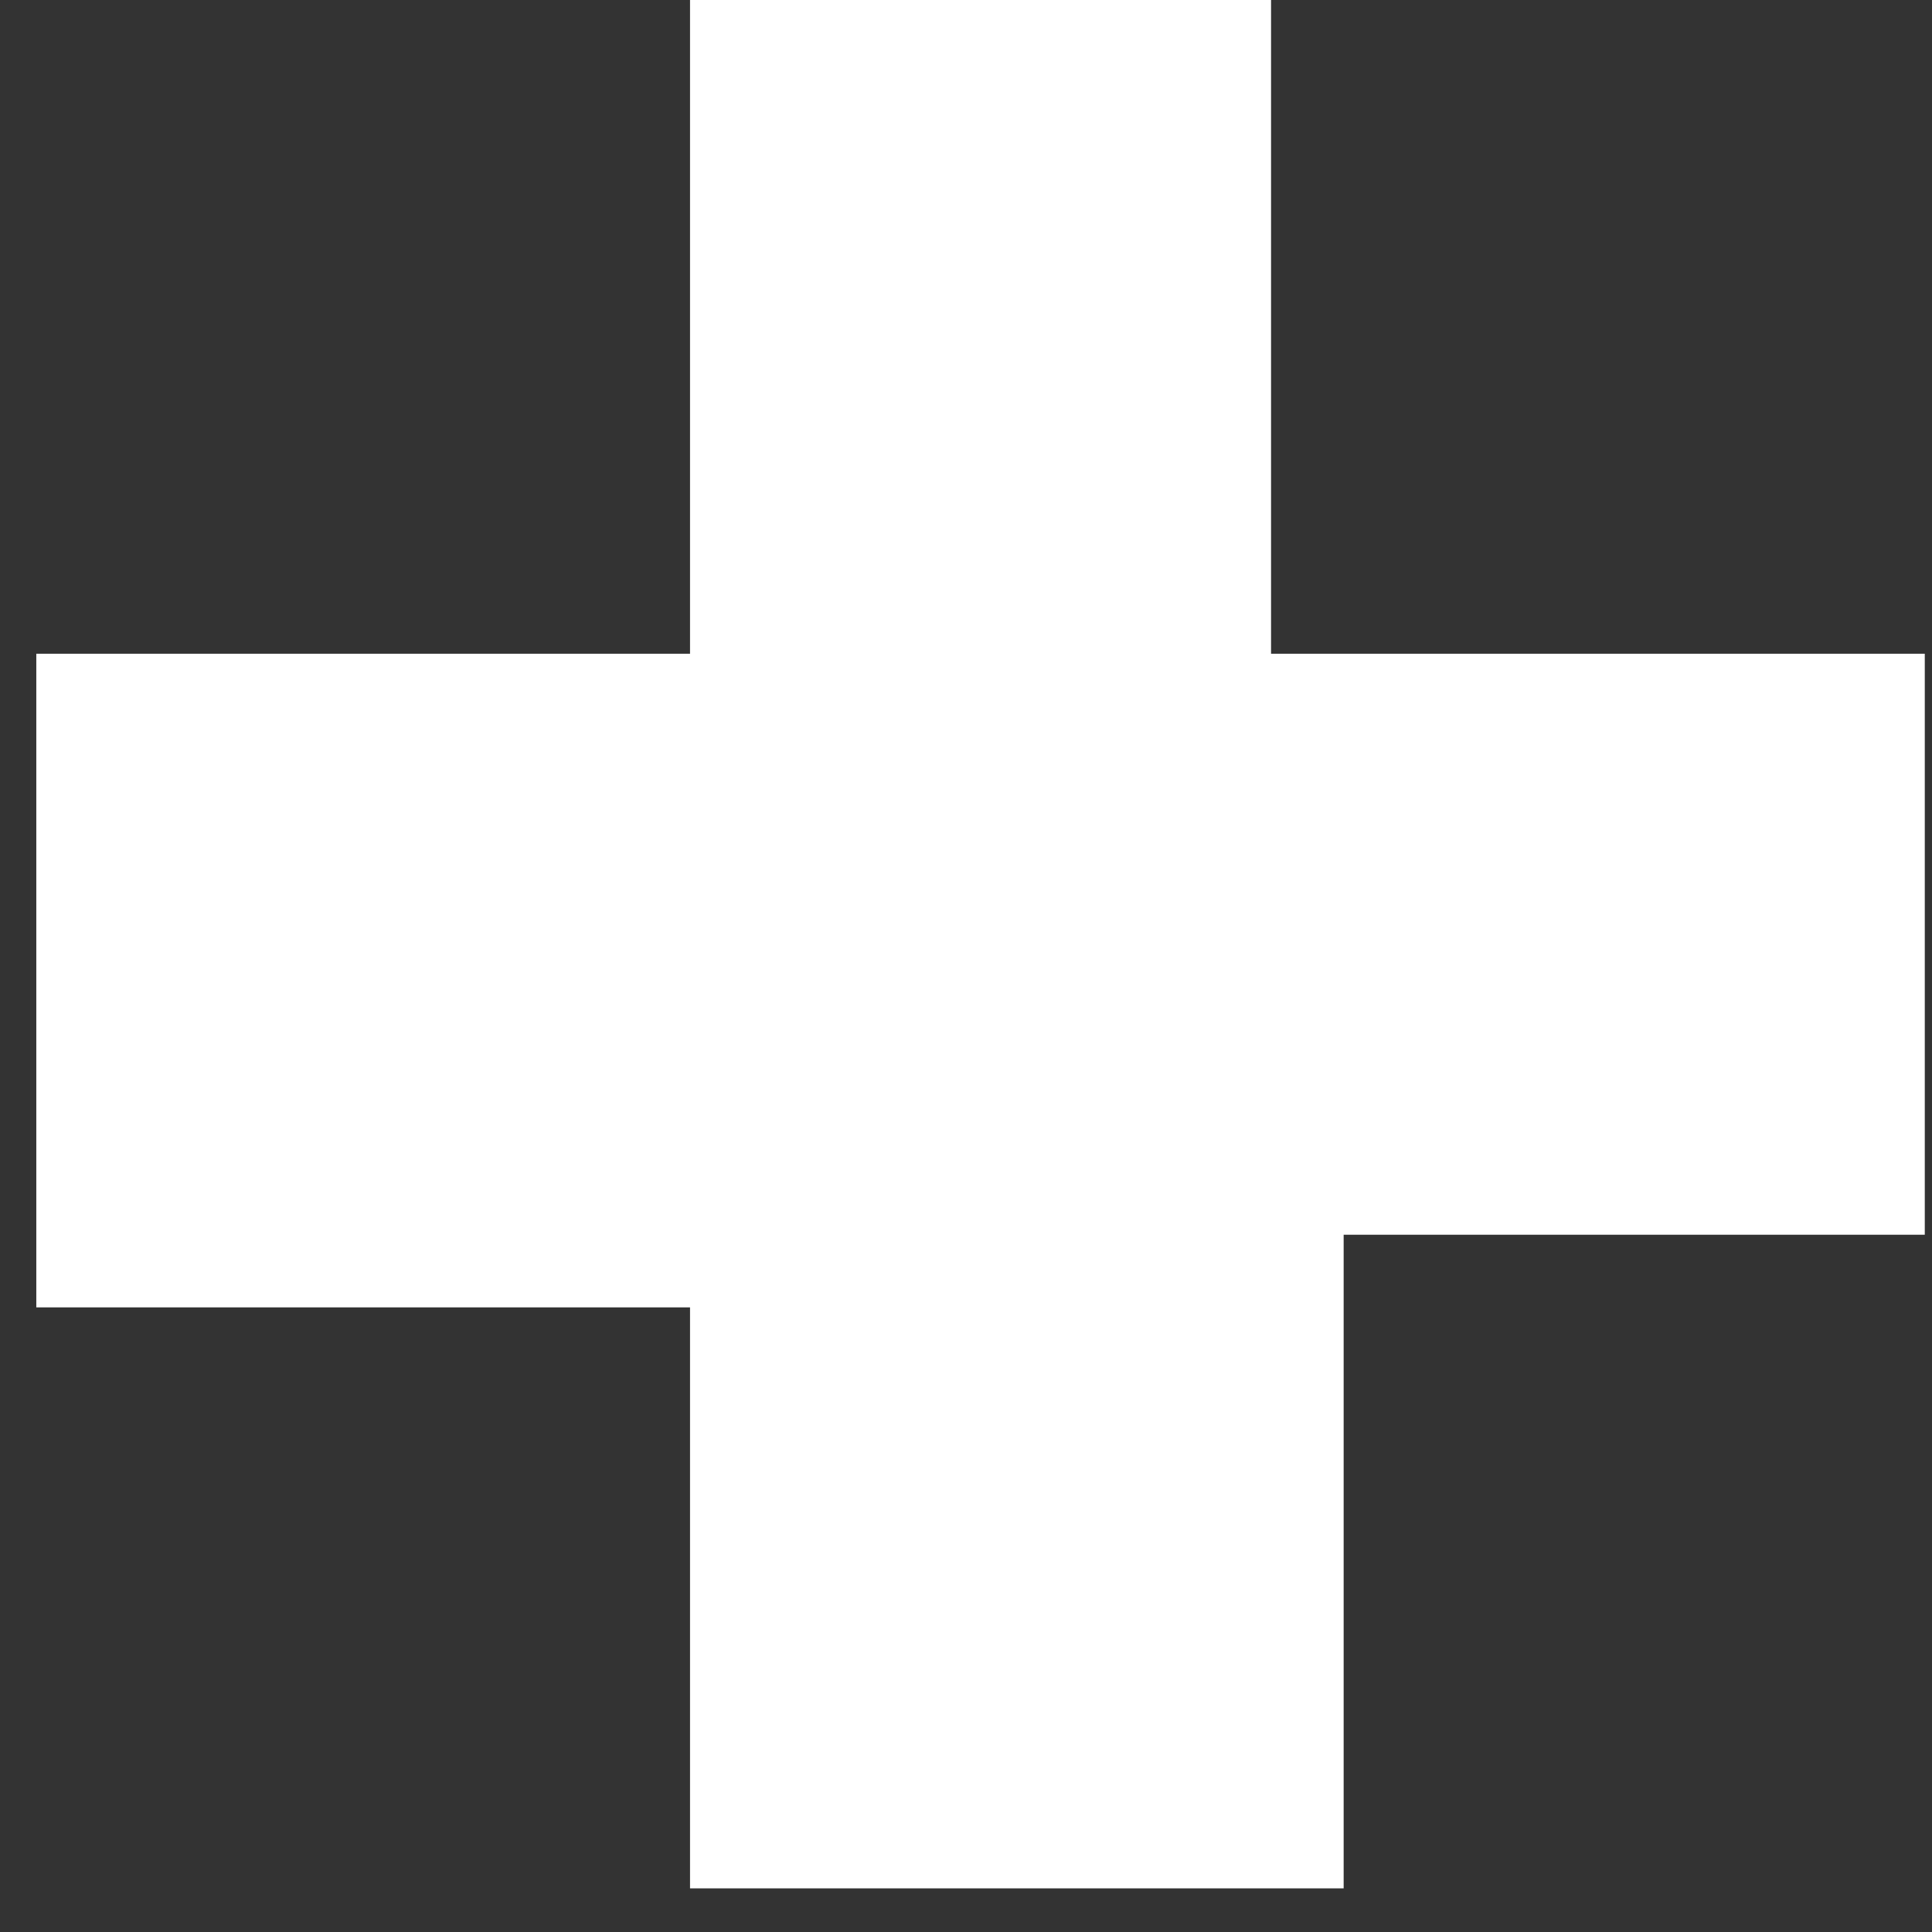﻿<?xml version="1.0" encoding="utf-8"?>
<svg version="1.1" xmlns:xlink="http://www.w3.org/1999/xlink" width="19px" height="19px" xmlns="http://www.w3.org/2000/svg">
  <rect width="100%" height="100%" fill="#333333" stroke="none"/>
  <g transform="matrix(1 0 0 1 -62 -845 )">
    <path d="M 0.357 6.429  C -0.357 6.429  0.357 6.429  0.357 6.429  L 6.786 6.429  L 6.786 0  L 12.5 0  L 12.5 6.429  L 18.929 6.429  L 18.929 12.143  L 13.214 12.143  L 13.214 18.571  L 6.786 18.571  L 6.786 12.857  L 0.357 12.857  L 0.357 6.429  Z " fill-rule="nonzero" fill="#ffffff" stroke="none" transform="matrix(1 0 0 1 62 845 )" />
  </g>
</svg>
